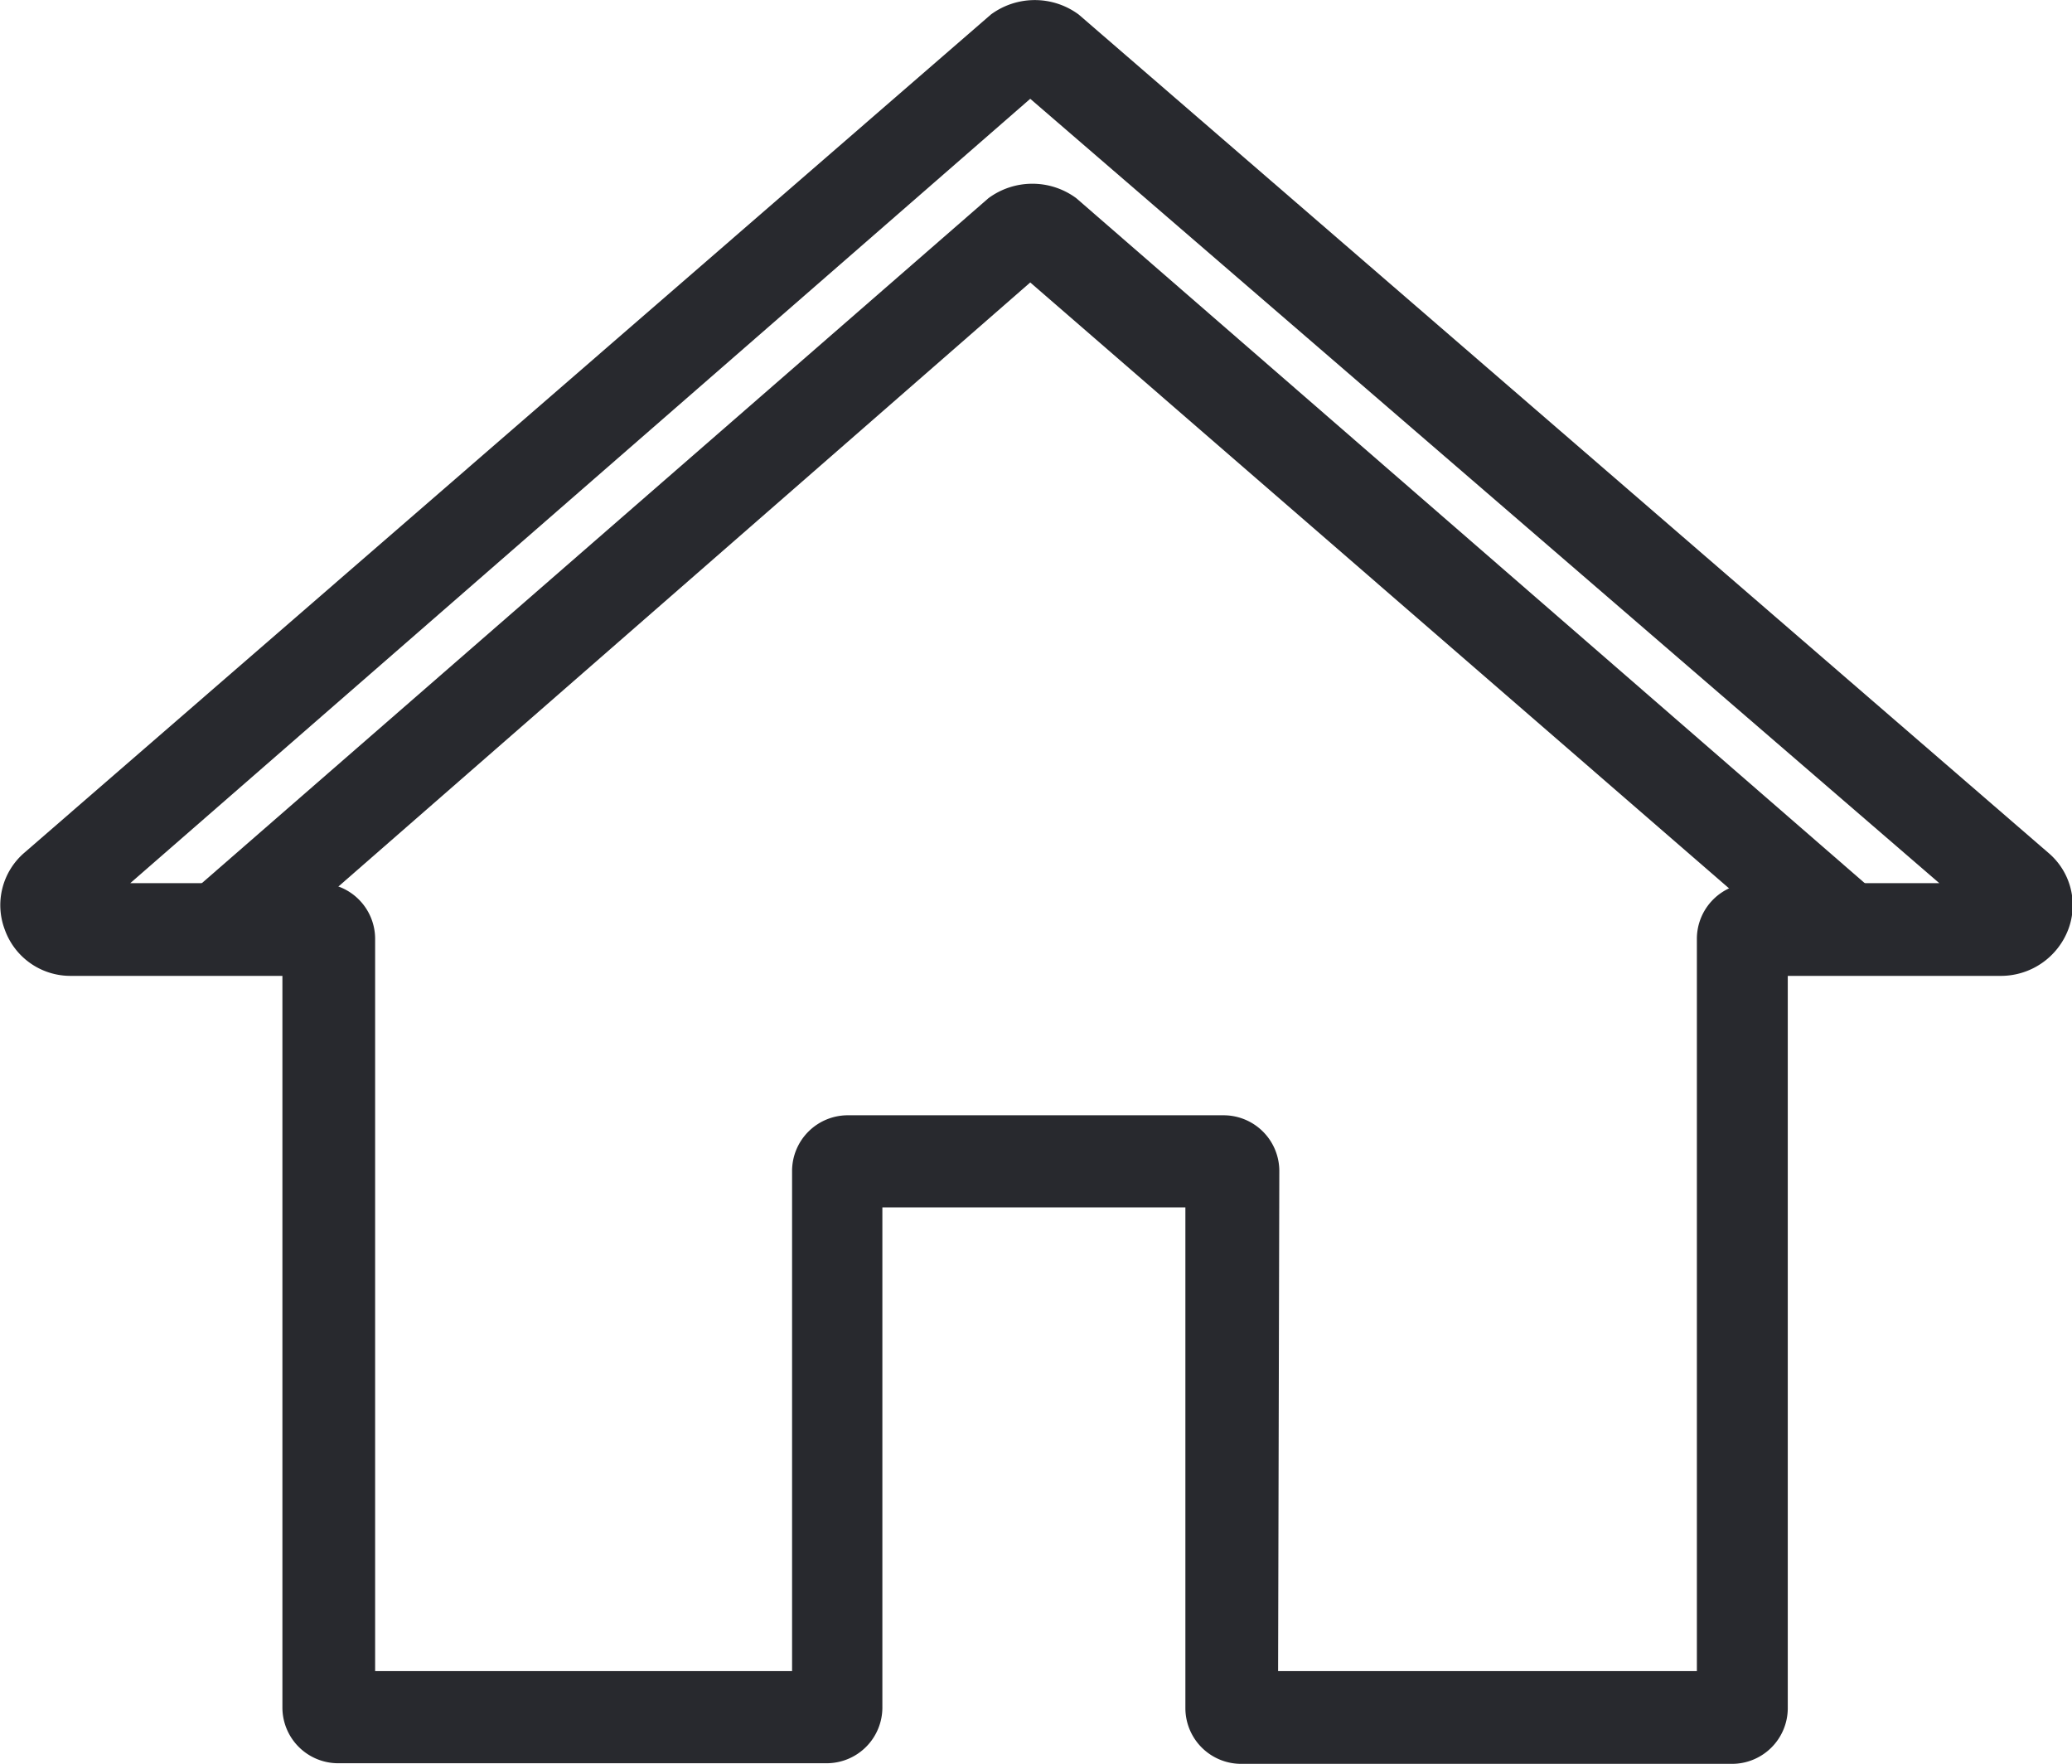 <svg xmlns="http://www.w3.org/2000/svg" viewBox="0 0 34.19 29.1"><defs><style>.cls-1{fill:#28292e;}</style></defs><title>home-icon</title><g id="Слой_2" data-name="Слой 2"><g id="Слой_1-2" data-name="Слой 1"><path class="cls-1" d="M28.58,29.1h-8.1a.92.92,0,0,1-.92-.92V19.92h-5v8.25a.92.92,0,0,1-.92.92H5.58a.92.92,0,0,1-.92-.92V16.1H1.17a1.15,1.15,0,0,1-1.09-.76A1.14,1.14,0,0,1,.4,14.07L16.35.24a1.22,1.22,0,0,1,1.45,0l0,0L33.8,14.07a1.13,1.13,0,0,1,.33,1.26A1.19,1.19,0,0,1,33,16.1H29.5V28.18A.92.92,0,0,1,28.58,29.1Zm-7.49-1.53H28V15.49a.92.92,0,0,1,.92-.92H32l-15-12.94L2.15,14.57H5.27a.92.92,0,0,1,.92.92V27.57h6.88V19.31A.92.92,0,0,1,14,18.4h6.19a.92.92,0,0,1,.92.92ZM1.4,15.22h0Z"/><path class="cls-1" d="M30,15.93,17,4.66,4.09,15.93l-1-1.15L16.31,3.27a1.22,1.22,0,0,1,1.45,0l0,0L31,14.77Z"/></g></g></svg>